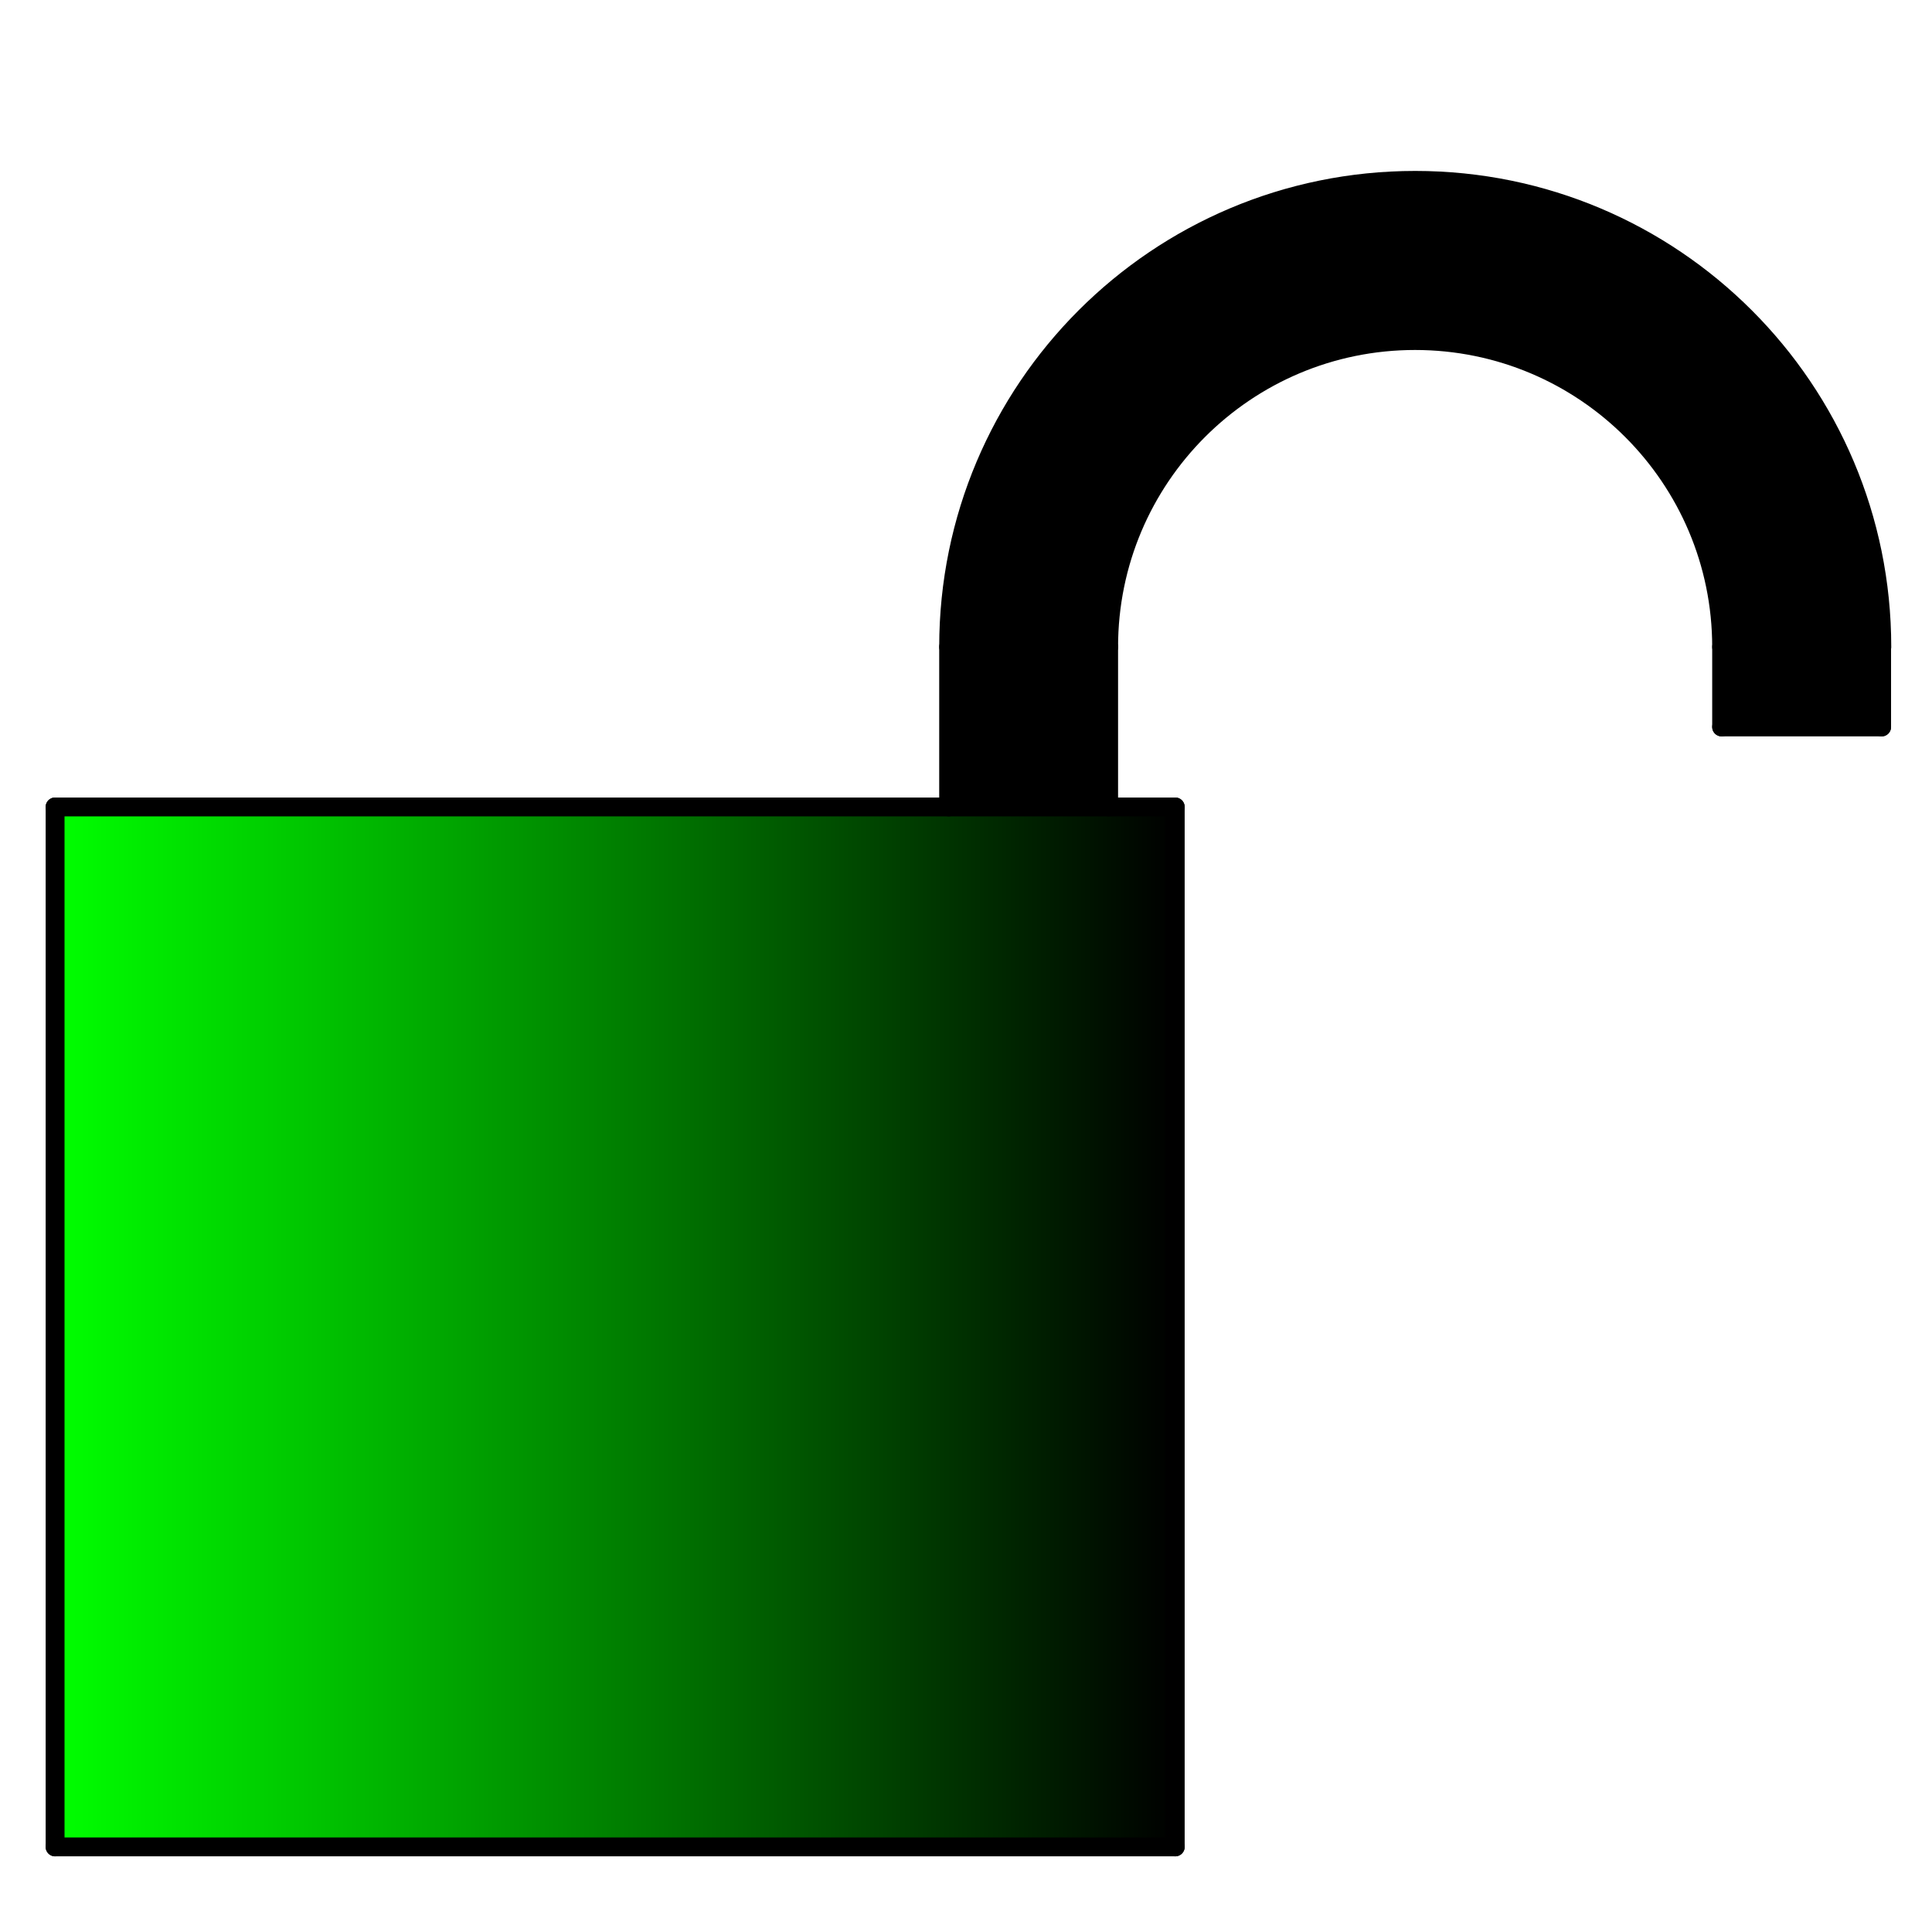 <?xml version="1.0" encoding="utf-8"?>
<!-- Generator: Adobe Illustrator 19.0.0, SVG Export Plug-In . SVG Version: 6.00 Build 0)  -->
<svg version="1.1" id="_x33_" xmlns="http://www.w3.org/2000/svg" xmlns:xlink="http://www.w3.org/1999/xlink" x="0px" y="0px"
	 viewBox="0 0 1024 1024" style="enable-background:new 0 0 1024 1024;" xml:space="preserve">
<style type="text/css">
	.st0{fill:url(#SVGID_1_);}
	.st1{fill:none;stroke:#000000;stroke-width:10;stroke-linecap:round;stroke-linejoin:round;stroke-miterlimit:10;}
</style>
<g id="LINE_9_">
	<g id="XMLID_1_">
		<g>
			<linearGradient id="SVGID_1_" gradientUnits="userSpaceOnUse" x1="29.24" y1="703.315" x2="622.87" y2="703.315">
				<stop  offset="0" style="stop-color:#00FF00"/>
				<stop  offset="1" style="stop-color:#000000"/>
			</linearGradient>
			<polygon class="st0" points="622.9,427.7 622.9,978.9 29.2,978.9 29.2,427.7 502.8,427.7 587.6,427.7 			"/>
			<path d="M997.3,342.9v42.4h-84.8v-42.4c0-89.7-72.7-162.4-162.5-162.4c-89.7,0-162.4,72.7-162.4,162.4v84.8h-84.8v-84.8
				c0-136.6,110.7-247.3,247.3-247.3C886.6,95.6,997.3,206.3,997.3,342.9z"/>
		</g>
		<g>
			<line class="st1" x1="997.3" y1="385.3" x2="997.3" y2="342.9"/>
			<line class="st1" x1="912.5" y1="385.3" x2="997.3" y2="385.3"/>
			<line class="st1" x1="912.5" y1="342.9" x2="912.5" y2="385.3"/>
			<line class="st1" x1="502.8" y1="427.7" x2="502.8" y2="342.9"/>
			<line class="st1" x1="587.6" y1="427.7" x2="587.6" y2="342.9"/>
			<path class="st1" d="M587.6,342.9c0-89.7,72.7-162.4,162.4-162.4c89.7,0,162.5,72.7,162.5,162.4"/>
			<path class="st1" d="M502.8,342.9c0-136.6,110.7-247.3,247.3-247.3c136.6,0,247.3,110.7,247.3,247.3"/>
			<line class="st1" x1="29.2" y1="427.7" x2="29.2" y2="978.9"/>
			<polyline class="st1" points="622.9,427.7 587.6,427.7 502.8,427.7 29.2,427.7 			"/>
			<line class="st1" x1="622.9" y1="978.9" x2="622.9" y2="427.7"/>
			<line class="st1" x1="29.2" y1="978.9" x2="622.9" y2="978.9"/>
		</g>
	</g>
</g>
</svg>
